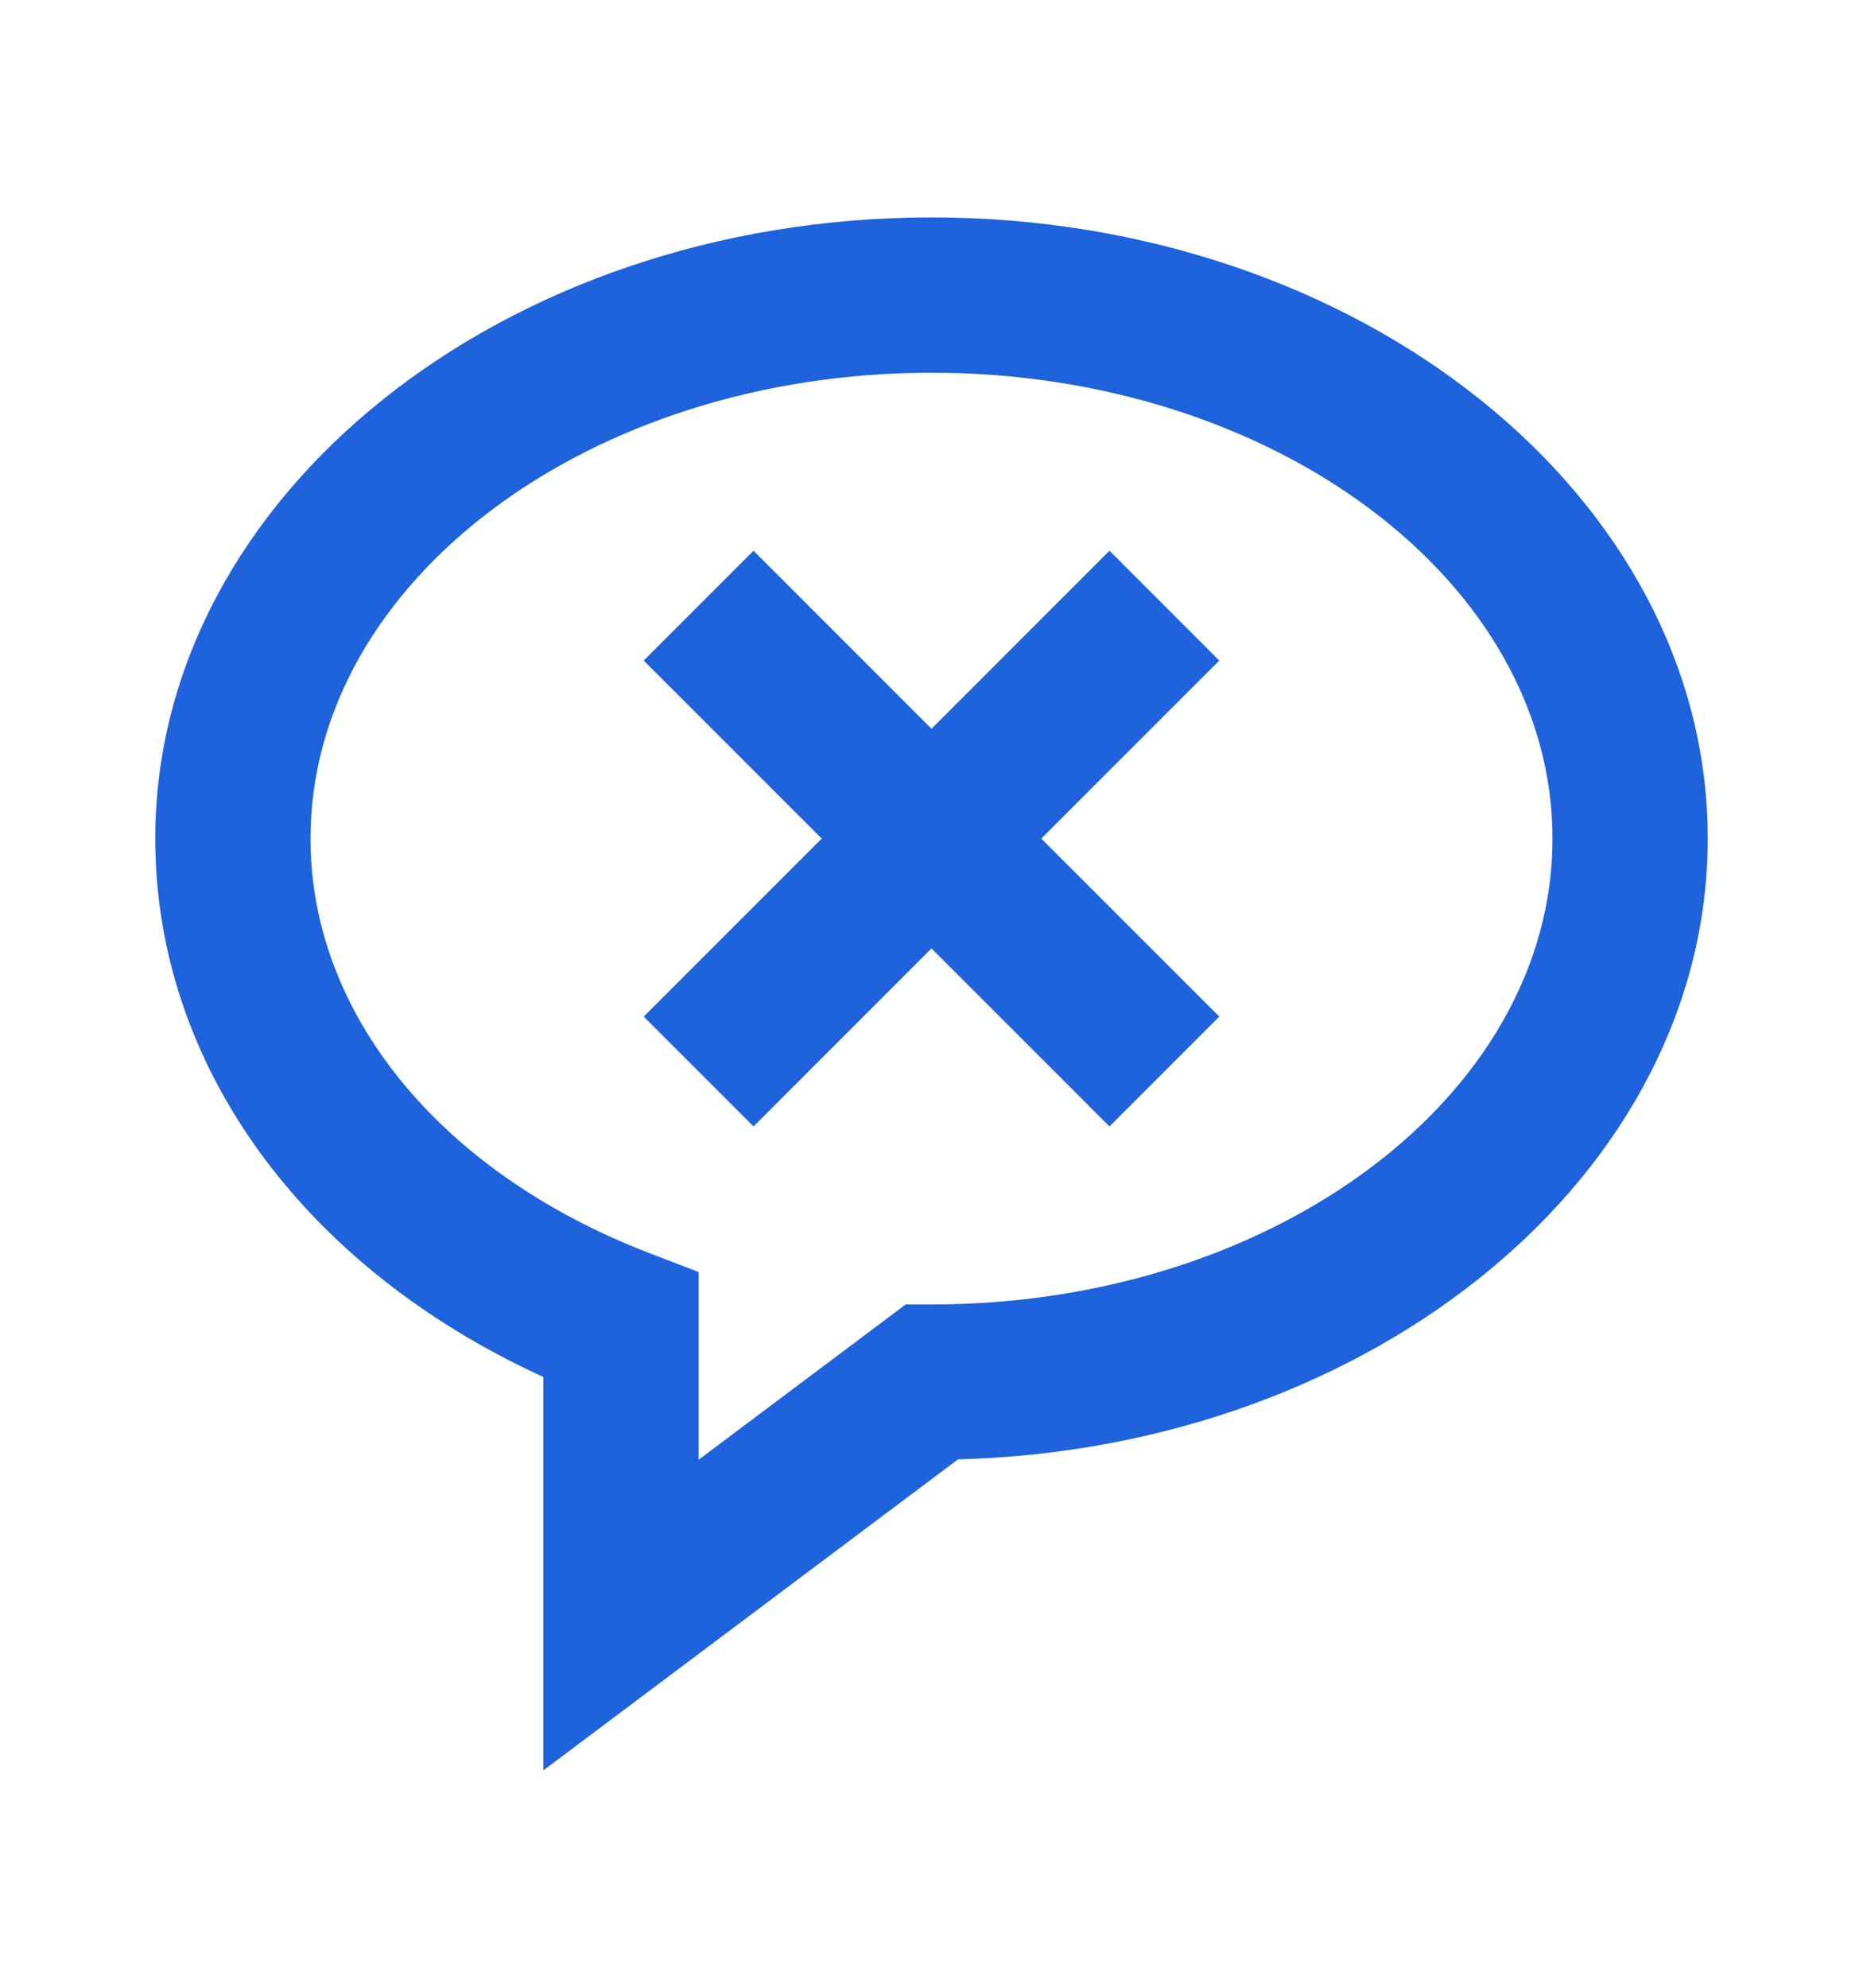 <svg width="15" height="16" viewBox="0 0 15 16" fill="none" xmlns="http://www.w3.org/2000/svg">
<path d="M7.5 1.75C4.054 1.75 1.25 3.993 1.25 6.75C1.25 8.568 2.436 10.197 4.375 11.084V14.25L7.713 11.747C11.061 11.658 13.75 9.45 13.75 6.75C13.75 3.993 10.946 1.75 7.5 1.75ZM7.5 10.5H7.292L5.625 11.75V10.239L5.224 10.085C3.544 9.438 2.5 8.16 2.5 6.75C2.5 4.682 4.743 3 7.5 3C10.257 3 12.5 4.682 12.5 6.75C12.5 8.818 10.257 10.5 7.5 10.5Z" fill="#1E62DC"/>
<path d="M8.933 4.433L7.5 5.866L6.067 4.433L5.183 5.317L6.616 6.75L5.183 8.183L6.067 9.067L7.5 7.634L8.933 9.067L9.817 8.183L8.384 6.75L9.817 5.317L8.933 4.433Z" fill="#1E62DC"/>
</svg>

